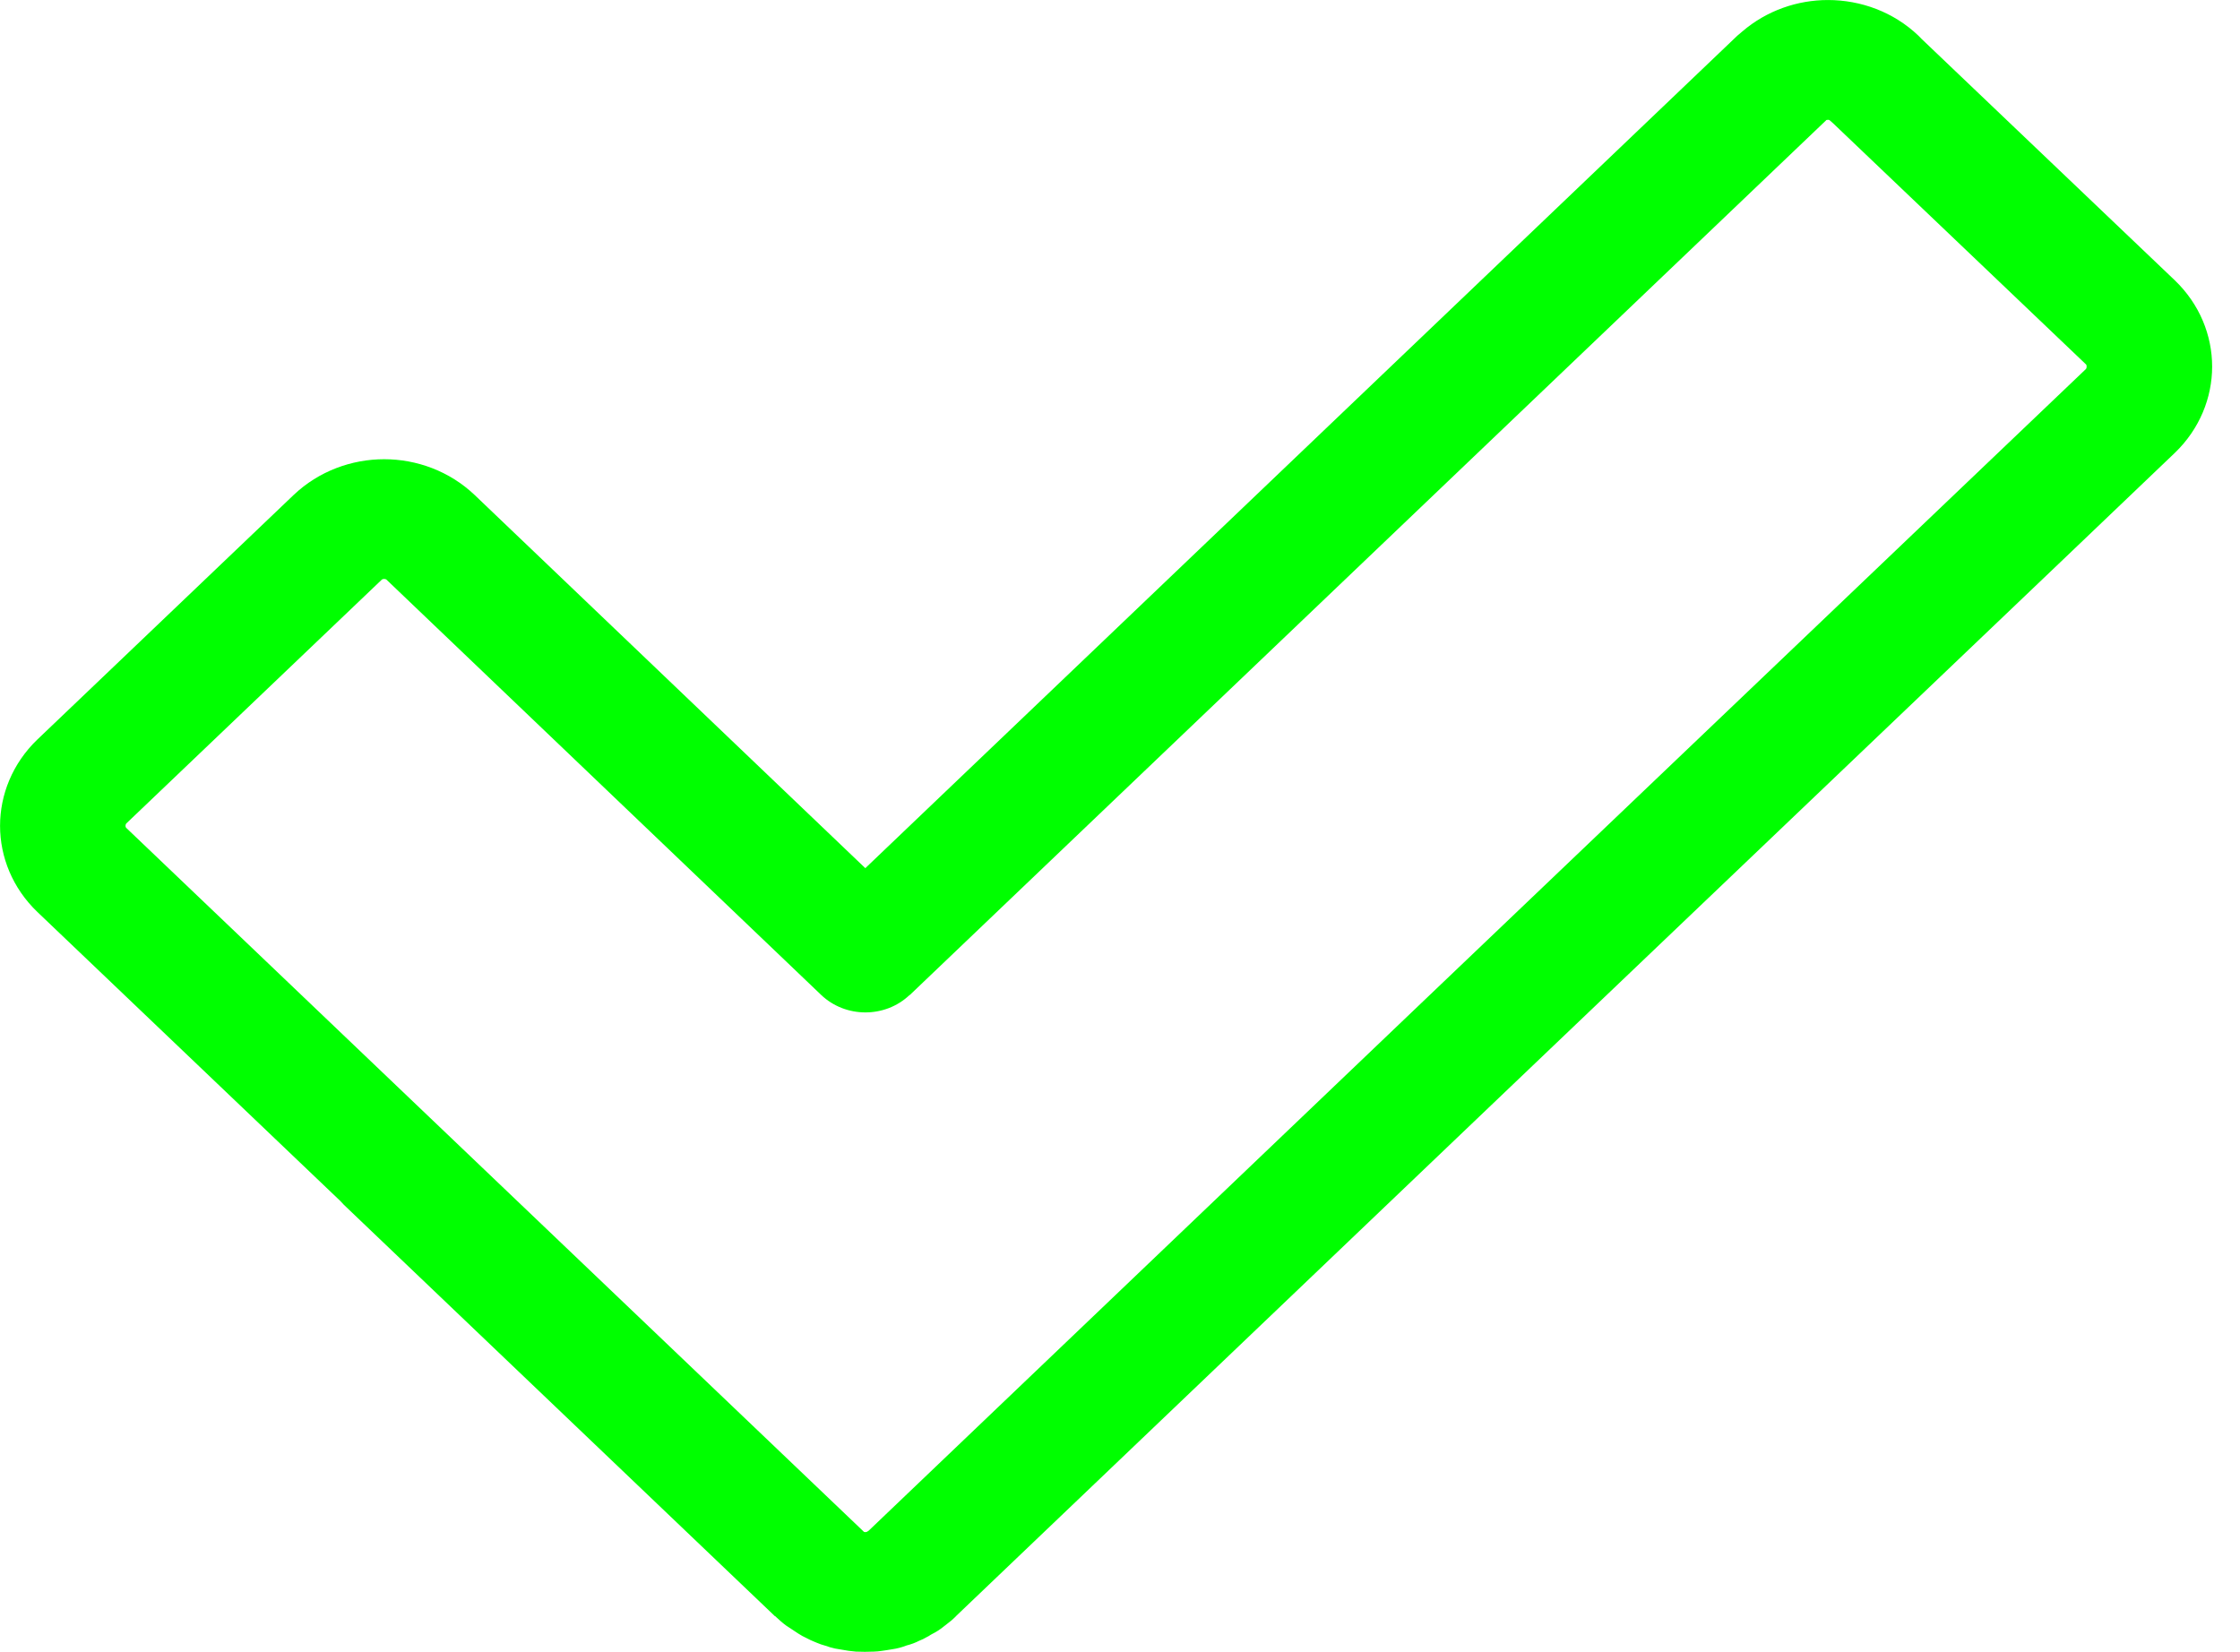 <?xml version="1.0" encoding="UTF-8" standalone="no"?><!DOCTYPE svg PUBLIC "-//W3C//DTD SVG 1.1//EN" "http://www.w3.org/Graphics/SVG/1.1/DTD/svg11.dtd"><svg width="100%" height="100%" viewBox="0 0 80 59" version="1.1" xmlns="http://www.w3.org/2000/svg" xmlns:xlink="http://www.w3.org/1999/xlink" xml:space="preserve" xmlns:serif="http://www.serif.com/" style="fill-rule:evenodd;clip-rule:evenodd;stroke-linejoin:round;stroke-miterlimit:1.414;"><path id="Shape-16" serif:id="Shape 16" d="M30.904,31.01l31.141,-29.733l0.18,-0.153c0.875,-0.75 1.97,-1.123 3.06,-1.123c1.172,0 2.344,0.426 3.233,1.276l0.109,0.112l9.042,8.621c0.889,0.852 1.336,1.97 1.336,3.084c0,1.107 -0.445,2.227 -1.328,3.078l-3.896,3.721c-13.209,12.602 -26.407,25.195 -39.607,37.803l-0.08,0.081c-0.065,0.065 -0.135,0.123 -0.206,0.177l-0.197,0.154c-0.127,0.102 -0.263,0.189 -0.41,0.262l-0.088,0.051l0.003,0.003l-0.104,0.055c-0.085,0.049 -0.167,0.091 -0.255,0.124c-0.145,0.074 -0.301,0.132 -0.46,0.172c-0.162,0.064 -0.336,0.11 -0.513,0.135c-0.127,0.02 -0.25,0.043 -0.377,0.059c-0.093,0.014 -0.185,0.022 -0.276,0.025c-0.233,0.009 -0.41,0.011 -0.645,0l-0.256,-0.028l-0.483,-0.081c-0.122,-0.026 -0.236,-0.06 -0.348,-0.101c-0.111,-0.029 -0.218,-0.067 -0.318,-0.11l-0.095,-0.04c-0.079,-0.034 -0.162,-0.067 -0.252,-0.118c-0.106,-0.048 -0.207,-0.104 -0.303,-0.166l-0.434,-0.286c-0.123,-0.09 -0.256,-0.206 -0.395,-0.338l-0.006,0.003l-15.393,-14.693l-0.126,-0.135l-10.821,-10.325c-0.889,-0.852 -1.334,-1.968 -1.334,-3.079c0,-1.108 0.442,-2.223 1.326,-3.076l9.159,-8.741c0.898,-0.852 2.07,-1.277 3.233,-1.277c1.164,0 2.333,0.425 3.231,1.277l13.953,13.33Zm34.31,-26.708l-32.722,31.24l-0.009,0c-0.874,0.83 -2.288,0.827 -3.16,-0.008l-15.526,-14.835c-0.015,-0.011 -0.045,-0.02 -0.077,-0.02c-0.038,0 -0.067,0.009 -0.082,0.023l-9.124,8.708c-0.021,0.02 -0.032,0.054 -0.032,0.087c0,0.031 0.008,0.057 0.023,0.071l26.34,25.138c-0.011,0.012 0.045,0.017 0.054,0.02l0.053,-0.006l0.071,-0.044c13.201,-12.613 26.401,-25.206 39.607,-37.806l3.864,-3.686c0.021,-0.02 0.029,-0.054 0.029,-0.09c0,-0.033 -0.006,-0.062 -0.021,-0.076l-9.032,-8.612l-0.118,-0.104c-0.014,-0.017 -0.041,-0.023 -0.067,-0.023l-0.059,0.008l-0.012,0.015Z" style="fill:#0f0;"/></svg>